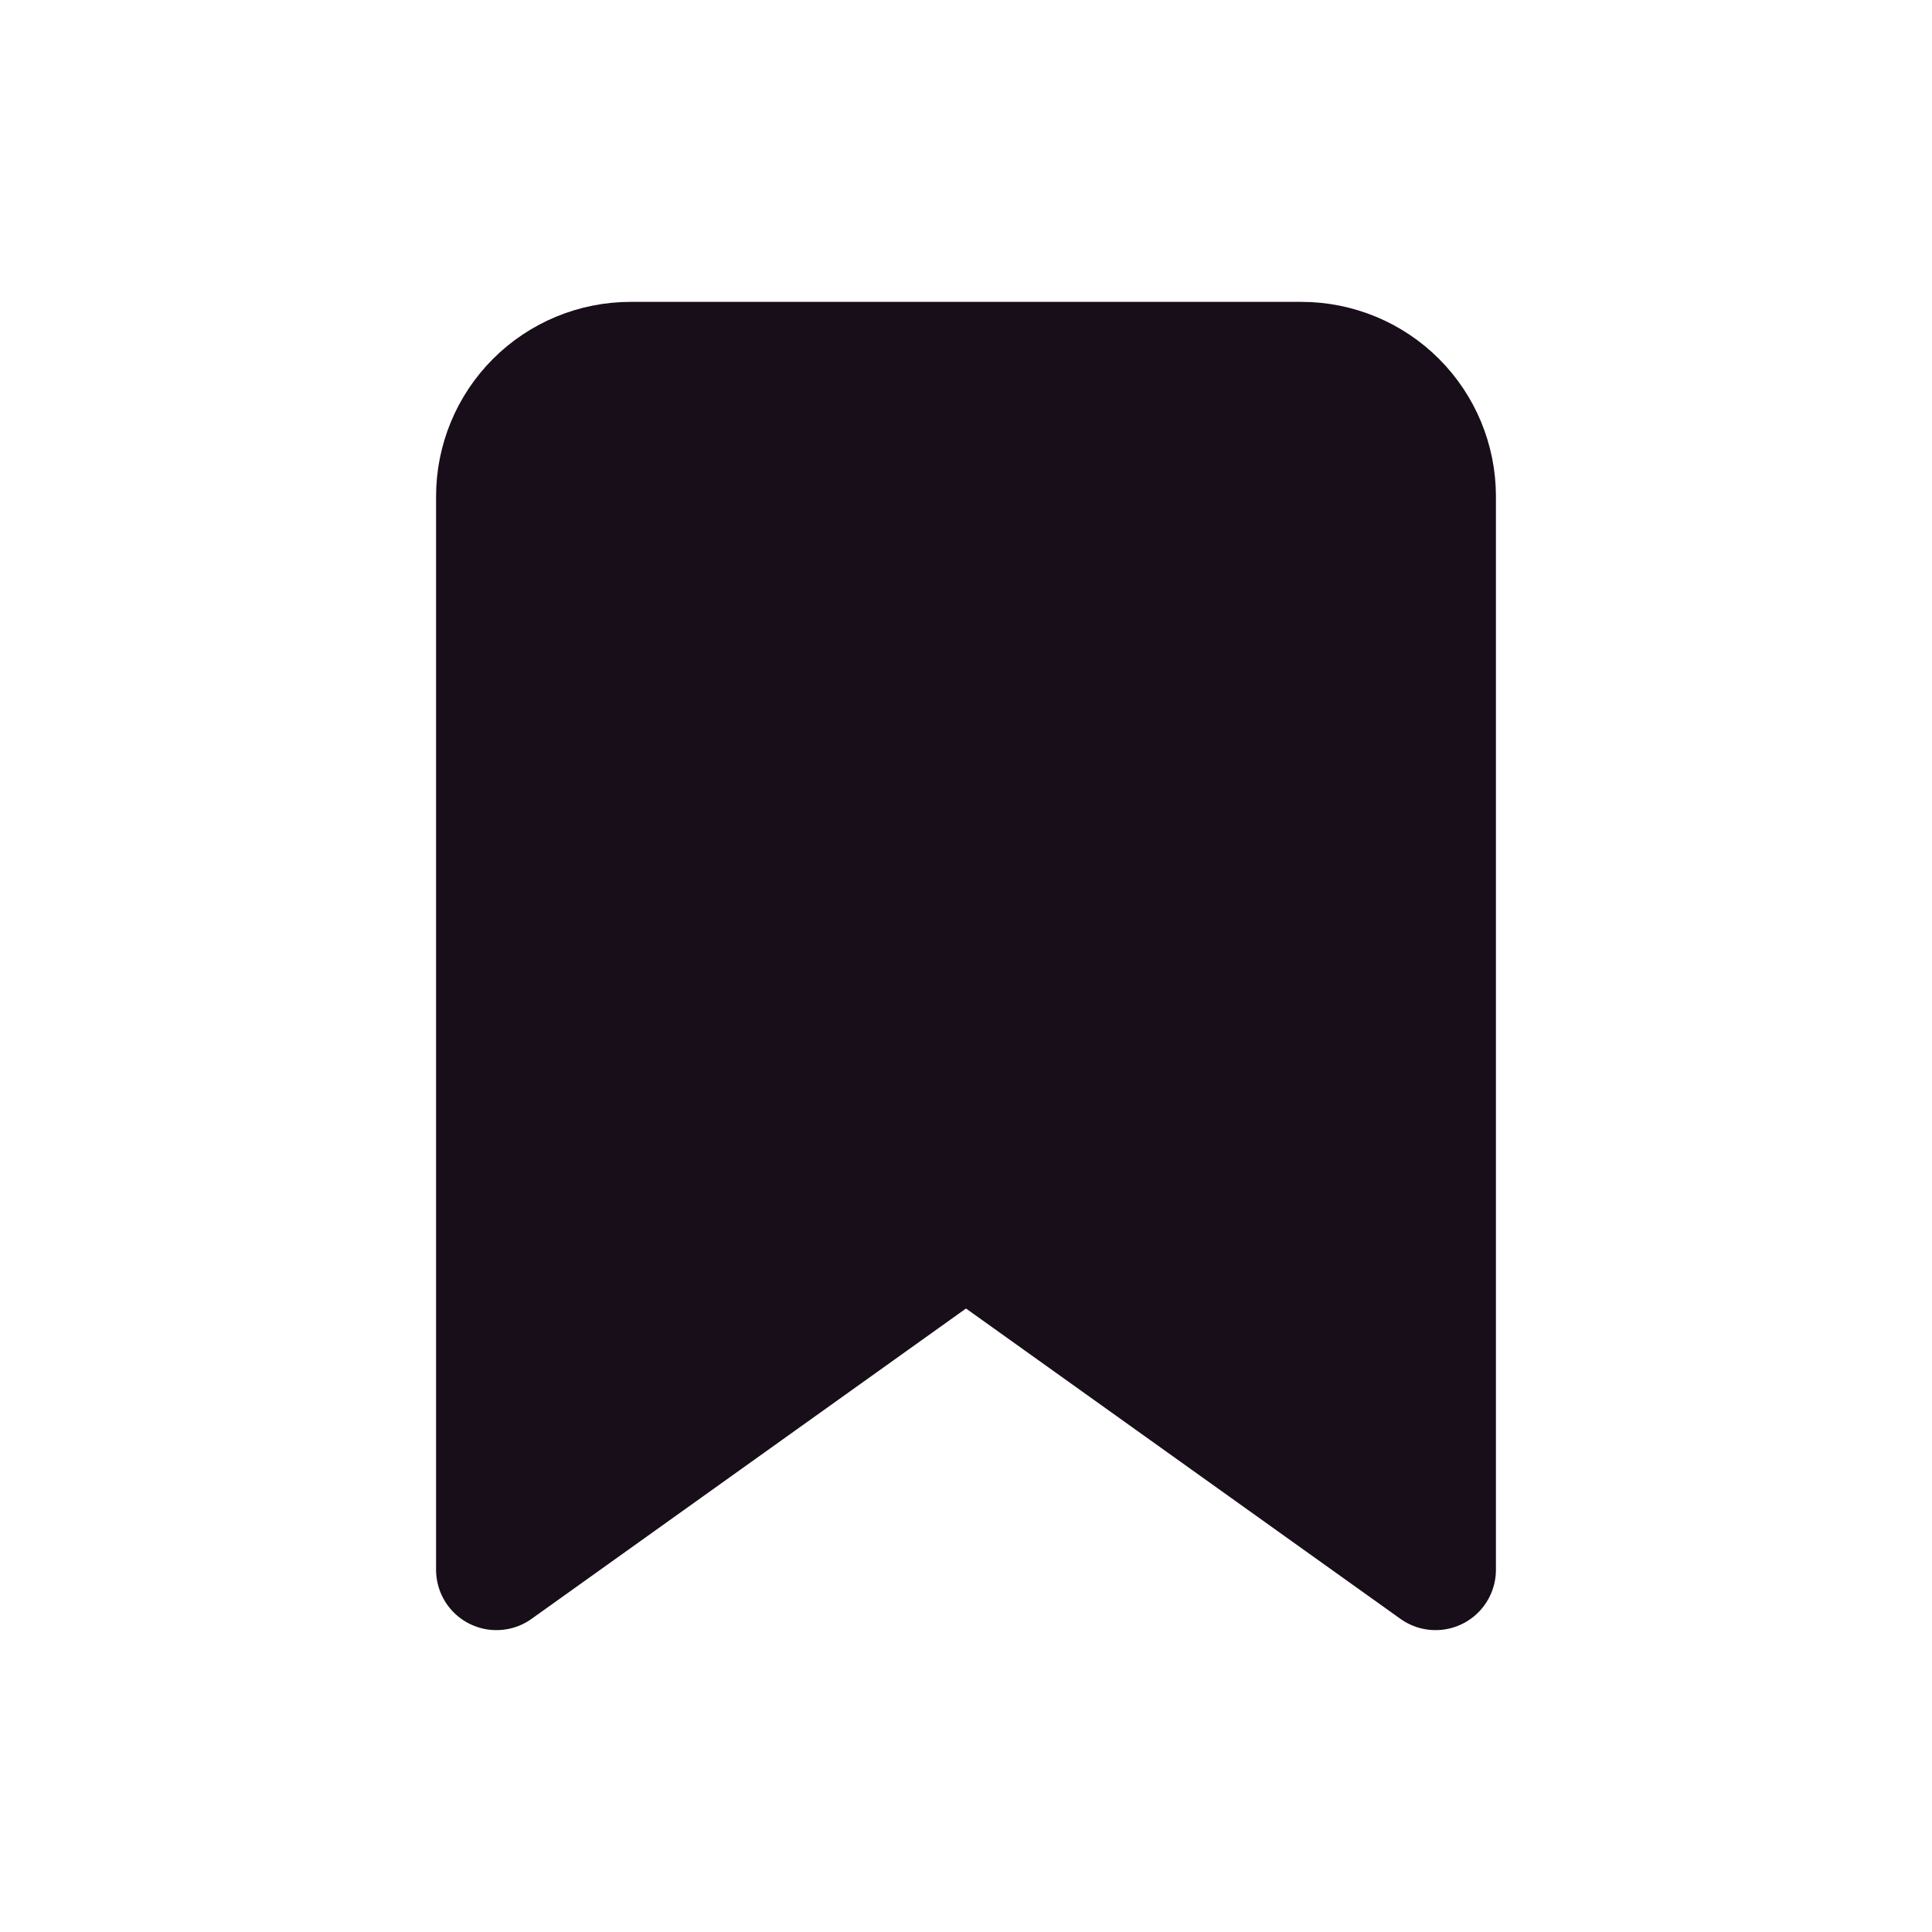 <svg width="24" height="24" viewBox="0 0 24 24" fill="none" xmlns="http://www.w3.org/2000/svg">
<path d="M17.833 19.5L12 15.333L6.167 19.5V6.167C6.167 5.725 6.342 5.301 6.655 4.988C6.967 4.676 7.391 4.5 7.833 4.5H16.167C16.609 4.5 17.033 4.676 17.345 4.988C17.658 5.301 17.833 5.725 17.833 6.167V19.5Z" fill="#180E19" stroke="#180E19" stroke-width="1.5" stroke-linecap="round" stroke-linejoin="round"/>
</svg>

